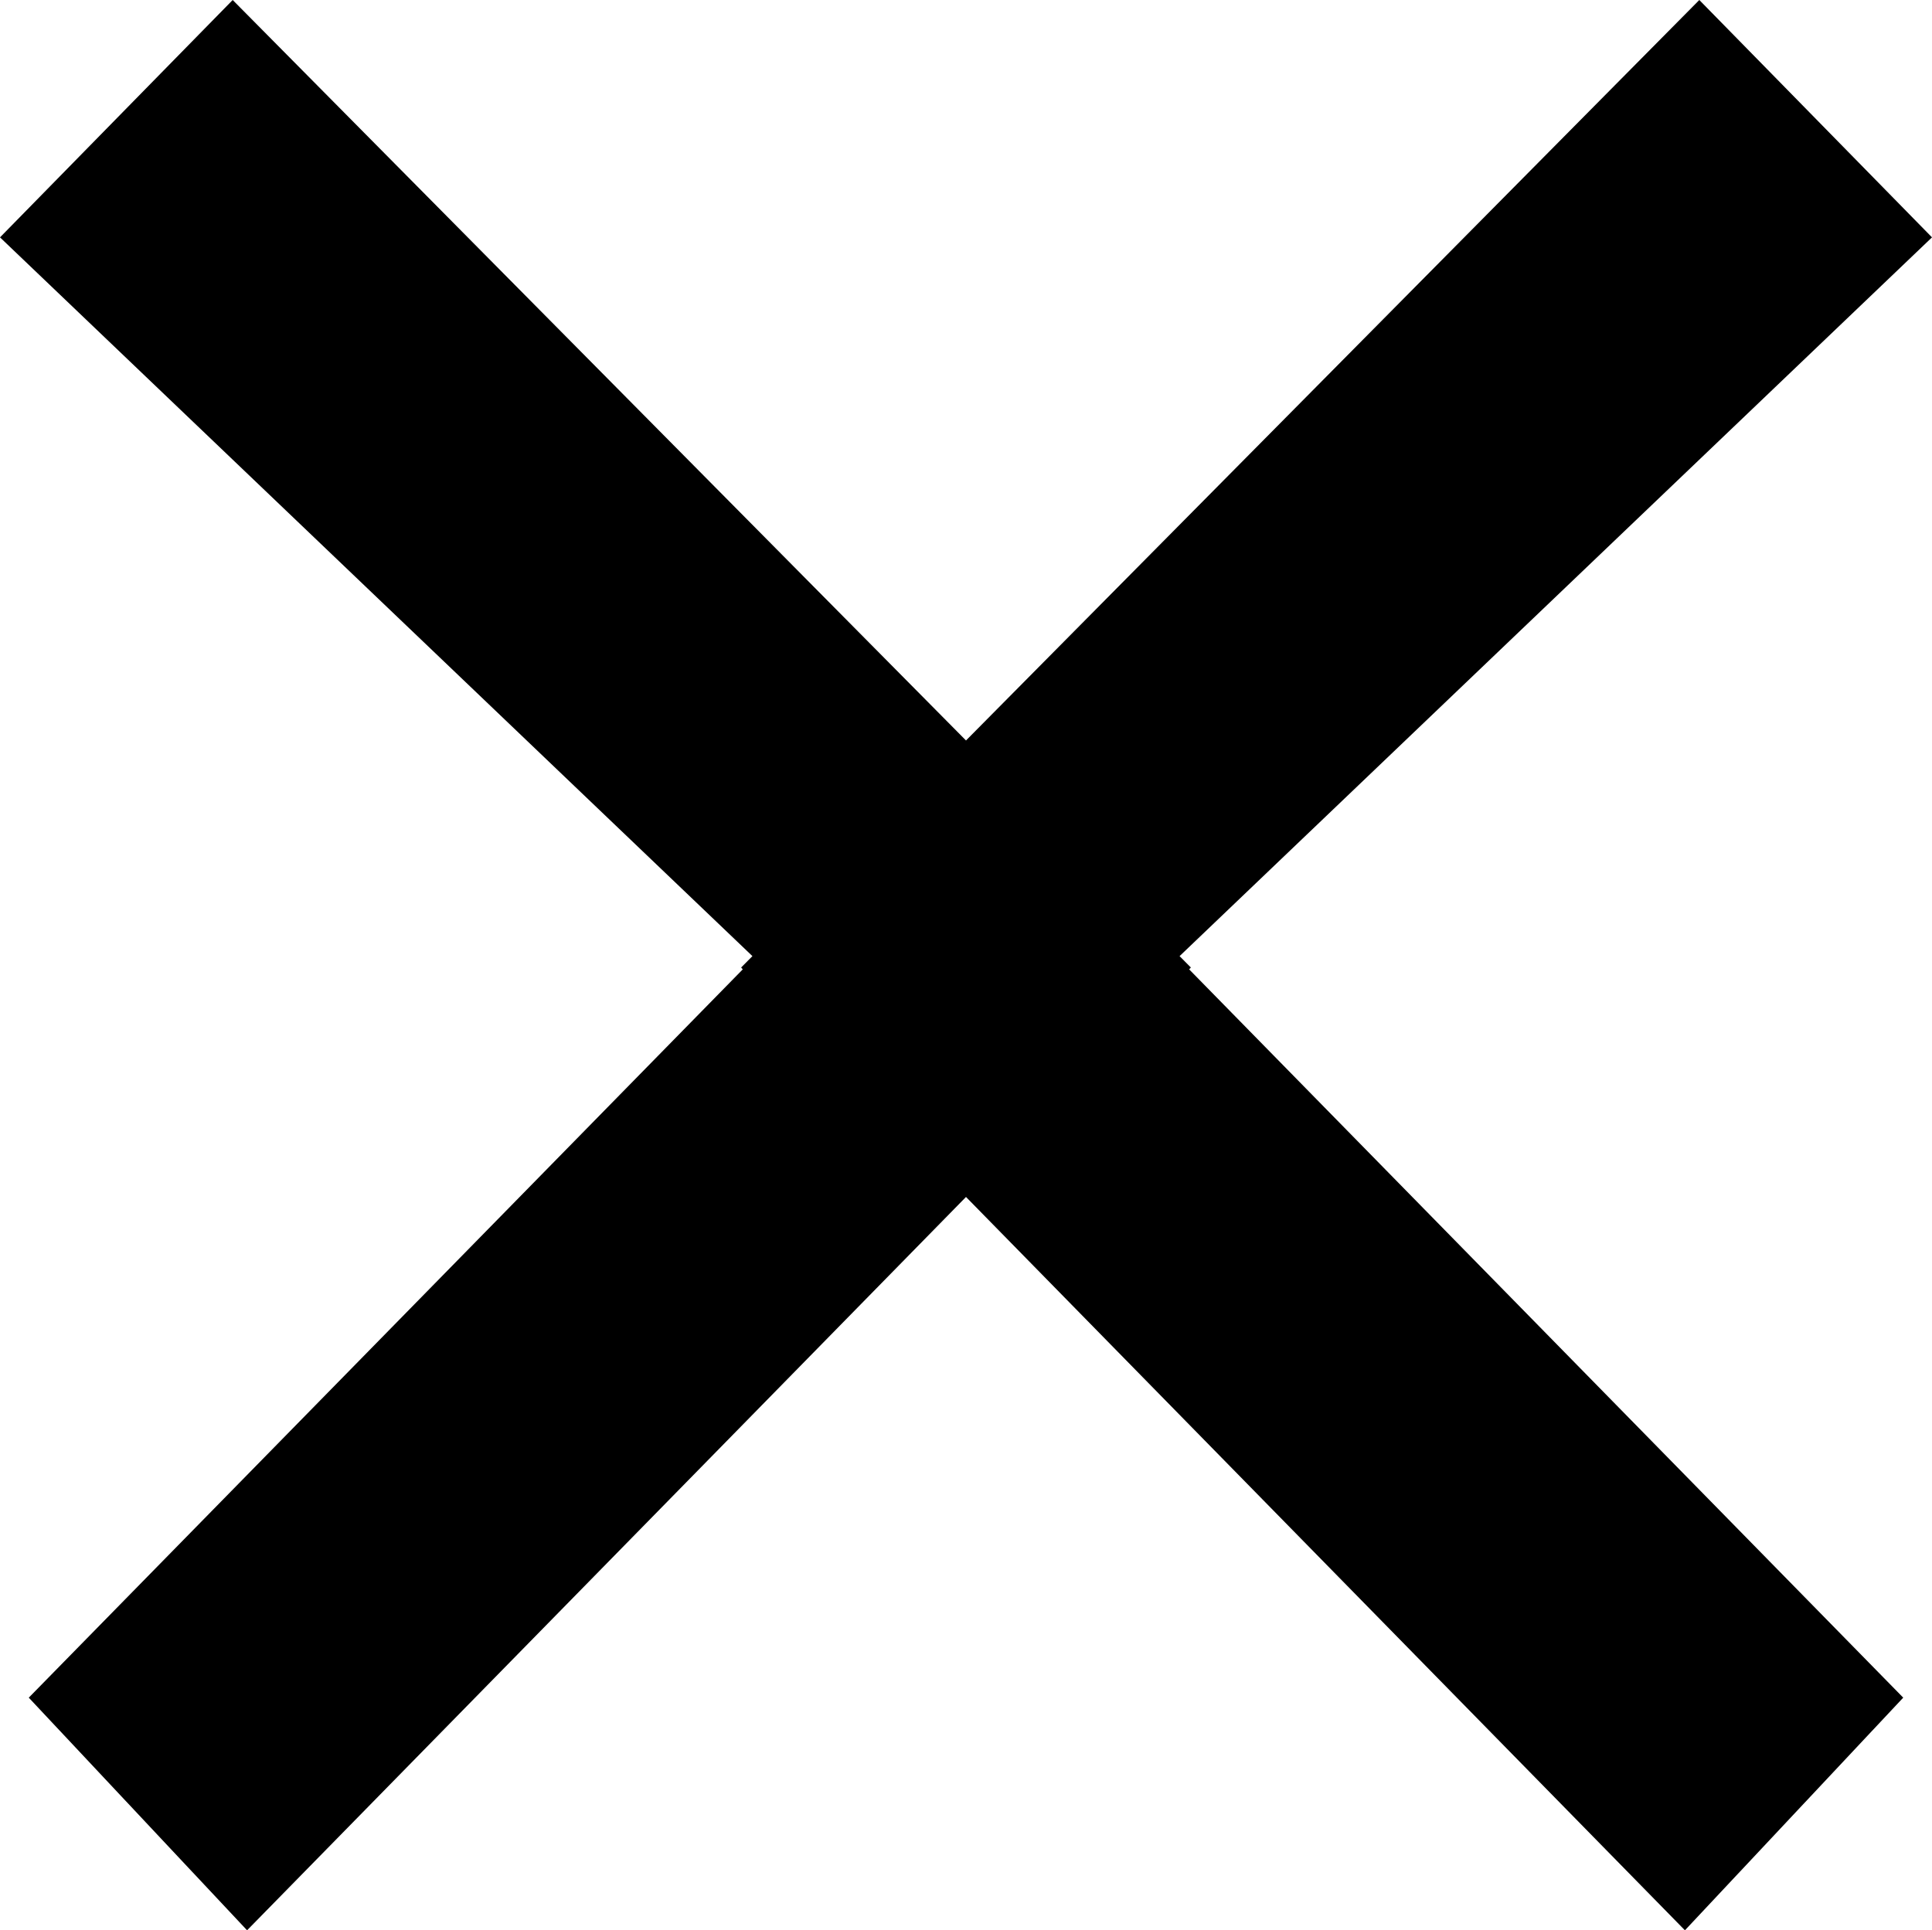 <?xml version="1.0" encoding="utf-8"?>
<!-- Generator: Adobe Illustrator 16.0.0, SVG Export Plug-In . SVG Version: 6.00 Build 0)  -->
<!DOCTYPE svg PUBLIC "-//W3C//DTD SVG 1.1//EN" "http://www.w3.org/Graphics/SVG/1.1/DTD/svg11.dtd">
<svg version="1.1" id="Layer_1" xmlns="http://www.w3.org/2000/svg" xmlns:xlink="http://www.w3.org/1999/xlink" x="0px" y="0px"
	 width="20.01px" height="19.997px" viewBox="0 0 20.01 19.997" enable-background="new 0 0 20.01 19.997" xml:space="preserve">
<polygon fill-rule="evenodd" clip-rule="evenodd" points="12.334,10.023 12.217,9.905 20.01,2.459 17.6,0 10.005,7.671 2.41,0 
	0,2.459 7.793,9.905 7.676,10.023 7.693,10.042 0.298,17.587 2.559,19.997 10.005,12.4 17.451,19.997 19.712,17.587 12.316,10.042 
	"/>
</svg>
